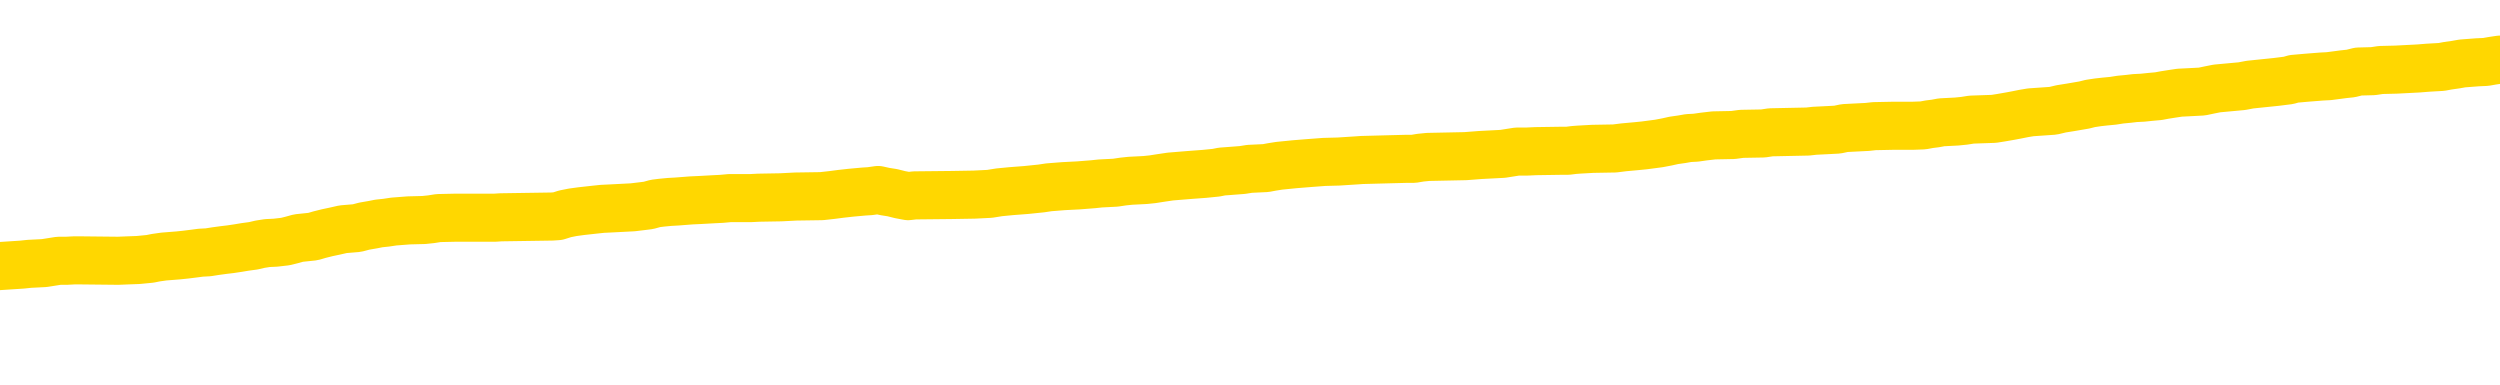 <svg xmlns="http://www.w3.org/2000/svg" version="1.1" viewBox="0 0 6500 1000">
	<path fill="none" stroke="gold" stroke-width="125" stroke-linecap="round" stroke-linejoin="round" d="M0 309116  L-1310076 309116 L-1309892 309115 L-1309401 309112 L-1309108 309110 L-1308796 309108 L-1308562 309106 L-1308509 309103 L-1308449 309101 L-1308296 309099 L-1308256 309096 L-1308123 309095 L-1307831 309093 L-1307290 309093 L-1306680 309092 L-1306632 309092 L-1305992 309091 L-1305958 309091 L-1305433 309091 L-1305300 309089 L-1304910 309086 L-1304582 309084 L-1304465 309081 L-1304253 309078 L-1303536 309078 L-1302967 309077 L-1302859 309077 L-1302685 309075 L-1302463 309072 L-1302062 309071 L-1302036 309068 L-1301108 309065 L-1301021 309063 L-1300938 309060 L-1300868 309057 L-1300571 309056 L-1300419 309053 L-1298529 309054 L-1298428 309054 L-1298166 309054 L-1297872 309056 L-1297731 309053 L-1297482 309053 L-1297446 309051 L-1297288 309050 L-1296825 309047 L-1296571 309046 L-1296359 309043 L-1296108 309041 L-1295759 309040 L-1294832 309037 L-1294738 309034 L-1294327 309033 L-1293156 309030 L-1291967 309029 L-1291875 309026 L-1291848 309023 L-1291582 309020 L-1291283 309018 L-1291154 309015 L-1291116 309012 L-1290302 309012 L-1289918 309013 L-1288857 309015 L-1288796 309015 L-1288531 309043 L-1288060 309070 L-1287867 309096 L-1287604 309123 L-1287267 309122 L-1287131 309120 L-1286676 309119 L-1285932 309117 L-1285915 309116 L-1285750 309113 L-1285682 309113 L-1285165 309112 L-1284137 309112 L-1283941 309110 L-1283452 309109 L-1283090 309108 L-1282681 309108 L-1282296 309109 L-1280592 309109 L-1280494 309109 L-1280422 309109 L-1280361 309109 L-1280177 309108 L-1279840 309108 L-1279200 309106 L-1279123 309105 L-1279061 309105 L-1278875 309103 L-1278795 309103 L-1278618 309102 L-1278599 309101 L-1278369 309101 L-1277981 309099 L-1277092 309099 L-1277053 309098 L-1276965 309096 L-1276938 309093 L-1275929 309092 L-1275780 309089 L-1275755 309088 L-1275623 309086 L-1275583 309085 L-1274324 309084 L-1274267 309084 L-1273727 309082 L-1273674 309082 L-1273628 309082 L-1273233 309081 L-1273093 309079 L-1272893 309078 L-1272747 309078 L-1272582 309078 L-1272305 309079 L-1271946 309079 L-1271394 309078 L-1270749 309077 L-1270490 309074 L-1270337 309072 L-1269936 309071 L-1269895 309070 L-1269775 309068 L-1269713 309070 L-1269699 309070 L-1269605 309070 L-1269312 309068 L-1269161 309063 L-1268830 309060 L-1268753 309057 L-1268677 309056 L-1268450 309051 L-1268384 309048 L-1268156 309046 L-1268104 309043 L-1267939 309041 L-1266933 309040 L-1266750 309039 L-1266199 309037 L-1265806 309034 L-1265408 309033 L-1264558 309030 L-1264480 309029 L-1263901 309027 L-1263460 309027 L-1263219 309026 L-1263061 309026 L-1262661 309023 L-1262640 309023 L-1262195 309022 L-1261790 309020 L-1261654 309018 L-1261479 309015 L-1261342 309012 L-1261092 309009 L-1260092 309008 L-1260010 309006 L-1259874 309005 L-1259836 309003 L-1258946 309002 L-1258730 309001 L-1258287 308999 L-1258170 308998 L-1258113 308996 L-1257437 308996 L-1257336 308995 L-1257307 308995 L-1255966 308994 L-1255560 308992 L-1255520 308991 L-1254592 308989 L-1254494 308988 L-1254361 308987 L-1253957 308985 L-1253931 308984 L-1253838 308982 L-1253621 308981 L-1253210 308978 L-1252056 308975 L-1251765 308973 L-1251736 308970 L-1251128 308968 L-1250878 308966 L-1250858 308964 L-1249929 308963 L-1249878 308960 L-1249755 308958 L-1249738 308956 L-1249582 308954 L-1249407 308951 L-1249270 308950 L-1249213 308949 L-1249106 308947 L-1249020 308946 L-1248787 308944 L-1248712 308943 L-1248404 308942 L-1248286 308940 L-1248116 308939 L-1248025 308937 L-1247922 308937 L-1247899 308936 L-1247822 308936 L-1247724 308933 L-1247357 308932 L-1247252 308930 L-1246749 308929 L-1246297 308928 L-1246259 308926 L-1246235 308925 L-1246194 308923 L-1246065 308922 L-1245965 308921 L-1245523 308919 L-1245241 308918 L-1244648 308916 L-1244518 308915 L-1244244 308912 L-1244091 308911 L-1243938 308909 L-1243853 308906 L-1243775 308905 L-1243589 308904 L-1243538 308904 L-1243511 308902 L-1243431 308901 L-1243408 308899 L-1243125 308897 L-1242521 308894 L-1241525 308892 L-1241228 308891 L-1240494 308890 L-1240249 308888 L-1240159 308887 L-1239582 308885 L-1238884 308884 L-1238131 308883 L-1237813 308881 L-1237430 308878 L-1237353 308877 L-1236718 308876 L-1236533 308874 L-1236445 308874 L-1236316 308874 L-1236003 308873 L-1235953 308871 L-1235811 308870 L-1235790 308868 L-1234822 308867 L-1234277 308866 L-1233798 308866 L-1233737 308866 L-1233414 308866 L-1233392 308864 L-1233330 308864 L-1233120 308863 L-1233043 308861 L-1232988 308860 L-1232966 308859 L-1232926 308857 L-1232911 308856 L-1232154 308854 L-1232137 308853 L-1231338 308852 L-1231185 308850 L-1230280 308849 L-1229774 308847 L-1229544 308845 L-1229503 308845 L-1229388 308843 L-1229211 308842 L-1228457 308843 L-1228322 308842 L-1228158 308840 L-1227840 308839 L-1227664 308836 L-1226642 308833 L-1226619 308831 L-1226367 308829 L-1226154 308826 L-1225520 308825 L-1225283 308822 L-1225250 308819 L-1225072 308816 L-1224992 308814 L-1224902 308812 L-1224837 308809 L-1224397 308807 L-1224374 308805 L-1223833 308804 L-1223577 308802 L-1223082 308801 L-1222205 308800 L-1222168 308798 L-1222115 308797 L-1222074 308795 L-1221957 308794 L-1221681 308793 L-1221473 308790 L-1221276 308787 L-1221253 308784 L-1221203 308781 L-1221164 308780 L-1221086 308778 L-1220488 308776 L-1220428 308774 L-1220325 308773 L-1220170 308771 L-1219538 308770 L-1218858 308769 L-1218555 308766 L-1218208 308764 L-1218011 308763 L-1217963 308760 L-1217642 308759 L-1217014 308757 L-1216868 308756 L-1216831 308755 L-1216774 308753 L-1216697 308750 L-1216456 308750 L-1216367 308749 L-1216273 308748 L-1215980 308746 L-1215845 308745 L-1215785 308743 L-1215748 308741 L-1215476 308741 L-1214470 308739 L-1214294 308738 L-1214244 308738 L-1213951 308736 L-1213759 308733 L-1213425 308732 L-1212919 308731 L-1212357 308728 L-1212342 308725 L-1212325 308724 L-1212225 308721 L-1212110 308718 L-1212071 308715 L-1212033 308714 L-1211968 308714 L-1211940 308712 L-1211801 308714 L-1211508 308714 L-1211458 308714 L-1211353 308714 L-1211088 308712 L-1210623 308711 L-1210479 308711 L-1210424 308708 L-1210367 308707 L-1210176 308705 L-1209811 308704 L-1209596 308704 L-1209402 308704 L-1209344 308704 L-1209285 308701 L-1209131 308700 L-1208861 308698 L-1208432 308705 L-1208416 308705 L-1208339 308704 L-1208275 308703 L-1208145 308693 L-1208122 308691 L-1207838 308690 L-1207790 308688 L-1207736 308687 L-1207273 308686 L-1207234 308686 L-1207194 308684 L-1207003 308683 L-1206523 308681 L-1206036 308680 L-1206019 308679 L-1205981 308677 L-1205725 308676 L-1205648 308673 L-1205418 308672 L-1205402 308669 L-1205107 308666 L-1204665 308665 L-1204218 308663 L-1203714 308662 L-1203560 308660 L-1203273 308659 L-1203233 308656 L-1202902 308655 L-1202680 308653 L-1202163 308651 L-1202087 308649 L-1201839 308646 L-1201645 308643 L-1201585 308642 L-1200809 308641 L-1200735 308641 L-1200504 308639 L-1200487 308639 L-1200426 308638 L-1200230 308636 L-1199766 308636 L-1199742 308635 L-1199613 308635 L-1198312 308635 L-1198295 308635 L-1198218 308634 L-1198125 308634 L-1197907 308634 L-1197755 308632 L-1197577 308634 L-1197523 308635 L-1197236 308636 L-1197196 308636 L-1196827 308636 L-1196386 308636 L-1196203 308636 L-1195882 308635 L-1195587 308635 L-1195141 308632 L-1195069 308631 L-1194607 308628 L-1194169 308627 L-1193987 308625 L-1192533 308622 L-1192401 308621 L-1191944 308618 L-1191718 308617 L-1191331 308614 L-1190815 308611 L-1189861 308608 L-1189067 308606 L-1188392 308604 L-1187967 308601 L-1187655 308600 L-1187426 308596 L-1186742 308591 L-1186729 308587 L-1186519 308582 L-1186497 308580 L-1186323 308577 L-1185373 308576 L-1185105 308573 L-1184289 308572 L-1183979 308569 L-1183941 308568 L-1183884 308565 L-1183267 308563 L-1182629 308561 L-1181003 308559 L-1180329 308558 L-1179687 308558 L-1179610 308558 L-1179554 308558 L-1179518 308558 L-1179489 308556 L-1179378 308553 L-1179360 308552 L-1179337 308551 L-1179184 308549 L-1179130 308546 L-1179052 308545 L-1178933 308544 L-1178835 308542 L-1178718 308541 L-1178448 308538 L-1178179 308537 L-1178161 308534 L-1177961 308532 L-1177814 308530 L-1177588 308528 L-1177453 308527 L-1177145 308525 L-1177085 308524 L-1176732 308521 L-1176383 308520 L-1176282 308518 L-1176218 308516 L-1176158 308514 L-1175773 308511 L-1175393 308510 L-1175288 308508 L-1175028 308507 L-1174757 308504 L-1174598 308503 L-1174565 308501 L-1174503 308500 L-1174362 308499 L-1174178 308497 L-1174134 308496 L-1173845 308496 L-1173829 308494 L-1173596 308494 L-1173535 308493 L-1173497 308493 L-1172917 308492 L-1172783 308490 L-1172760 308485 L-1172742 308475 L-1172724 308463 L-1172708 308452 L-1172684 308441 L-1172668 308433 L-1172647 308423 L-1172630 308413 L-1172607 308407 L-1172590 308402 L-1172568 308397 L-1172552 308395 L-1172503 308390 L-1172430 308386 L-1172396 308379 L-1172372 308373 L-1172336 308368 L-1172295 308362 L-1172258 308359 L-1172242 308354 L-1172218 308350 L-1172181 308347 L-1172164 308343 L-1172141 308340 L-1172123 308337 L-1172105 308334 L-1172089 308331 L-1172059 308327 L-1172033 308323 L-1171988 308321 L-1171971 308319 L-1171930 308317 L-1171881 308314 L-1171811 308312 L-1171795 308309 L-1171779 308306 L-1171717 308305 L-1171678 308303 L-1171639 308302 L-1171473 308300 L-1171408 308299 L-1171392 308298 L-1171348 308295 L-1171289 308293 L-1171077 308292 L-1171043 308291 L-1171001 308289 L-1170923 308288 L-1170385 308286 L-1170307 308285 L-1170203 308282 L-1170114 308281 L-1169938 308279 L-1169587 308278 L-1169432 308276 L-1168994 308275 L-1168837 308274 L-1168707 308272 L-1168003 308269 L-1167802 308268 L-1166842 308265 L-1166359 308264 L-1166260 308264 L-1166168 308262 L-1165923 308261 L-1165850 308260 L-1165407 308257 L-1165311 308255 L-1165296 308254 L-1165280 308253 L-1165255 308251 L-1164789 308250 L-1164572 308248 L-1164432 308247 L-1164138 308246 L-1164050 308244 L-1164009 308243 L-1163979 308241 L-1163806 308240 L-1163747 308238 L-1163671 308237 L-1163591 308236 L-1163521 308236 L-1163212 308234 L-1163126 308233 L-1162913 308231 L-1162877 308230 L-1162194 308229 L-1162095 308227 L-1161890 308226 L-1161844 308224 L-1161565 308223 L-1161503 308222 L-1161486 308219 L-1161408 308217 L-1161100 308215 L-1161076 308213 L-1161022 308210 L-1160999 308209 L-1160876 308208 L-1160741 308205 L-1160497 308203 L-1160371 308203 L-1159724 308202 L-1159708 308202 L-1159683 308202 L-1159503 308199 L-1159427 308198 L-1159335 308196 L-1158907 308195 L-1158491 308193 L-1158098 308191 L-1158020 308189 L-1158001 308188 L-1157637 308186 L-1157401 308185 L-1157173 308184 L-1156860 308182 L-1156782 308181 L-1156701 308178 L-1156523 308175 L-1156507 308174 L-1156242 308171 L-1156162 308170 L-1155932 308168 L-1155706 308167 L-1155390 308167 L-1155215 308165 L-1154854 308165 L-1154462 308164 L-1154393 308161 L-1154329 308160 L-1154189 308157 L-1154137 308156 L-1154035 308153 L-1153533 308151 L-1153336 308150 L-1153089 308148 L-1152904 308147 L-1152604 308146 L-1152528 308144 L-1152362 308141 L-1151478 308140 L-1151449 308137 L-1151326 308134 L-1150747 308133 L-1150670 308132 L-1149956 308132 L-1149644 308132 L-1149431 308132 L-1149414 308132 L-1149028 308132 L-1148503 308129 L-1148057 308127 L-1147727 308126 L-1147574 308125 L-1147248 308125 L-1147070 308123 L-1146988 308123 L-1146782 308120 L-1146607 308119 L-1145678 308118 L-1144788 308116 L-1144749 308115 L-1144521 308115 L-1144142 308113 L-1143355 308112 L-1143120 308111 L-1143044 308109 L-1142687 308108 L-1142115 308105 L-1141848 308103 L-1141462 308102 L-1141358 308102 L-1141188 308102 L-1140570 308102 L-1140358 308102 L-1140051 308102 L-1139998 308101 L-1139870 308099 L-1139817 308098 L-1139698 308096 L-1139361 308094 L-1138402 308092 L-1138271 308089 L-1138069 308088 L-1137438 308087 L-1137126 308085 L-1136713 308084 L-1136685 308082 L-1136540 308081 L-1136120 308080 L-1134787 308080 L-1134740 308078 L-1134612 308075 L-1134595 308074 L-1134017 308071 L-1133811 308070 L-1133782 308068 L-1133741 308067 L-1133683 308066 L-1133646 308064 L-1133568 308063 L-1133425 308061 L-1132970 308060 L-1132852 308058 L-1132567 308057 L-1132194 308056 L-1132098 308054 L-1131771 308053 L-1131417 308051 L-1131247 308050 L-1131199 308049 L-1131090 308047 L-1131001 308046 L-1130973 308044 L-1130897 308042 L-1130594 308040 L-1130560 308037 L-1130488 308036 L-1130120 308035 L-1129785 308033 L-1129704 308033 L-1129484 308032 L-1129313 308030 L-1129285 308029 L-1128788 308028 L-1128239 308025 L-1127358 308023 L-1127260 308021 L-1127183 308019 L-1126908 308018 L-1126661 308015 L-1126587 308013 L-1126525 308011 L-1126407 308009 L-1126364 308008 L-1126254 308006 L-1126177 308004 L-1125477 308002 L-1125231 308001 L-1125192 307999 L-1125035 307998 L-1124436 307998 L-1124209 307998 L-1124117 307998 L-1123642 307998 L-1123044 307995 L-1122525 307994 L-1122504 307992 L-1122358 307991 L-1122038 307991 L-1121496 307991 L-1121264 307991 L-1121094 307991 L-1120608 307990 L-1120380 307988 L-1120295 307987 L-1119949 307985 L-1119623 307985 L-1119100 307984 L-1118772 307983 L-1118172 307981 L-1117974 307978 L-1117922 307977 L-1117882 307976 L-1117601 307974 L-1116916 307971 L-1116606 307970 L-1116581 307967 L-1116390 307966 L-1116167 307964 L-1116081 307963 L-1115417 307960 L-1115393 307959 L-1115171 307956 L-1114841 307954 L-1114489 307952 L-1114285 307950 L-1114052 307947 L-1113794 307946 L-1113605 307943 L-1113557 307942 L-1113330 307940 L-1113296 307939 L-1113139 307938 L-1112925 307936 L-1112752 307935 L-1112660 307933 L-1112383 307932 L-1112139 307931 L-1111824 307929 L-1111398 307929 L-1111361 307929 L-1110877 307929 L-1110644 307929 L-1110432 307928 L-1110206 307926 L-1109656 307926 L-1109409 307925 L-1108575 307925 L-1108519 307923 L-1108497 307922 L-1108339 307921 L-1107878 307919 L-1107837 307918 L-1107497 307915 L-1107364 307914 L-1107141 307912 L-1106569 307911 L-1106097 307909 L-1105902 307908 L-1105710 307907 L-1105520 307905 L-1105418 307904 L-1105050 307902 L-1105004 307901 L-1104922 307900 L-1103629 307898 L-1103581 307897 L-1103312 307897 L-1103167 307897 L-1102616 307897 L-1102499 307895 L-1102418 307894 L-1102058 307893 L-1101835 307891 L-1101554 307890 L-1101224 307887 L-1100716 307886 L-1100604 307884 L-1100525 307883 L-1100361 307881 L-1100066 307881 L-1099598 307881 L-1099401 307883 L-1099351 307883 L-1098701 307881 L-1098579 307880 L-1098125 307880 L-1098089 307878 L-1097621 307877 L-1097510 307876 L-1097494 307874 L-1097278 307874 L-1097097 307873 L-1096565 307873 L-1095536 307873 L-1095336 307871 L-1094878 307870 L-1093930 307867 L-1093831 307866 L-1093477 307863 L-1093416 307862 L-1093402 307860 L-1093366 307859 L-1092997 307857 L-1092877 307856 L-1092635 307855 L-1092471 307853 L-1092284 307852 L-1092163 307850 L-1091093 307848 L-1090234 307846 L-1090022 307843 L-1089925 307842 L-1089751 307839 L-1089417 307838 L-1089346 307836 L-1089288 307835 L-1089113 307835 L-1088724 307833 L-1088488 307832 L-1088377 307831 L-1088260 307829 L-1087279 307828 L-1087254 307826 L-1086660 307824 L-1086627 307824 L-1086478 307822 L-1086194 307821 L-1085282 307821 L-1084336 307821 L-1084183 307819 L-1084081 307819 L-1083949 307818 L-1083806 307817 L-1083780 307815 L-1083665 307814 L-1083447 307812 L-1082766 307811 L-1082636 307810 L-1082333 307808 L-1082093 307805 L-1081760 307804 L-1081122 307803 L-1080779 307800 L-1080717 307798 L-1080562 307798 L-1079640 307798 L-1079170 307798 L-1079126 307798 L-1079113 307797 L-1079072 307796 L-1079050 307794 L-1079023 307793 L-1078879 307791 L-1078457 307790 L-1078121 307790 L-1077930 307788 L-1077502 307788 L-1077314 307787 L-1076925 307784 L-1076391 307783 L-1076018 307781 L-1075997 307781 L-1075747 307780 L-1075628 307779 L-1075552 307777 L-1075417 307776 L-1075377 307774 L-1075297 307773 L-1074903 307772 L-1074407 307770 L-1074295 307767 L-1074122 307766 L-1073814 307765 L-1073366 307763 L-1073043 307762 L-1072901 307759 L-1072474 307756 L-1072321 307753 L-1072265 307751 L-1071452 307749 L-1071432 307748 L-1071060 307746 L-1071003 307746 L-1069874 307745 L-1069806 307745 L-1069248 307743 L-1069053 307742 L-1068917 307741 L-1068683 307739 L-1068336 307738 L-1068302 307735 L-1068267 307734 L-1068198 307731 L-1067849 307729 L-1067677 307728 L-1067192 307727 L-1067176 307725 L-1066851 307724 L-1066693 307722 L-1065553 307720 L-1065528 307718 L-1065336 307715 L-1065143 307714 L-1064892 307713 L-1064875 307711 L-1063855 307710 L-1063557 307708 L-1063482 307707 L-1063346 307704 L-1063170 307703 L-1062593 307700 L-1062378 307698 L-1062314 307697 L-1062183 307696 L-1062146 307693 L-1061623 307691 L-1061485 308246 L-1061471 308246 L-1061448 308246 L-1061428 308246 L-1061200 307690 L-1060425 307690 L-1060383 307690 L-1060015 307690 L-1059937 307689 L-1059885 307687 L-1059212 307686 L-1058469 307684 L-1058045 307684 L-1057597 307683 L-1056535 307682 L-1056224 307679 L-1055813 307679 L-1055741 307677 L-1055217 307677 L-1055123 307677 L-1055105 307677 L-1054660 307676 L-1054475 307673 L-1053694 307670 L-1053022 307669 L-1052610 307665 L-1052378 307662 L-1052237 307661 L-1052156 307658 L-1052136 307656 L-1052060 307656 L-1051931 307655 L-1051614 307656 L-1051390 307656 L-1051065 307655 L-1051003 307655 L-1050633 307655 L-1050600 307655 L-1050391 307655 L-1049724 307655 L-1049646 307655 L-1049488 307652 L-1049378 307652 L-1049051 307651 L-1048896 307649 L-1048555 307649 L-1048498 307646 L-1048160 307644 L-1047956 307642 L-1047904 307639 L-1046527 307638 L-1046397 307637 L-1045964 307635 L-1045643 307634 L-1044816 307631 L-1044692 307630 L-1043962 307627 L-1043806 307624 L-1043765 307623 L-1043711 307621 L-1043688 307620 L-1043574 307618 L-1043278 307617 L-1042988 307616 L-1042933 307614 L-1042813 307613 L-1042783 307611 L-1042683 307610 L-1042239 307610 L-1042087 307608 L-1041252 307608 L-1040710 307607 L-1040375 307607 L-1040360 307606 L-1040284 307604 L-1040168 307603 L-1039973 307601 L-1039709 307600 L-1038874 307599 L-1038778 307597 L-1038257 307596 L-1038215 307594 L-1038116 307593 L-1037287 307593 L-1037152 307592 L-1036814 307592 L-1036259 307590 L-1035880 307589 L-1035717 307587 L-1035407 307586 L-1034594 307585 L-1034288 307583 L-1034020 307583 L-1033698 307583 L-1033377 307585 L-1033102 307585 L-1032273 307582 L-1032178 307580 L-1032086 307576 L-1031981 307572 L-1031594 307568 L-1031114 307565 L-1031098 307563 L-1030979 307562 L-1030611 307559 L-1030516 307558 L-1029683 307555 L-1029605 307554 L-1029306 307552 L-1029215 307551 L-1028808 307548 L-1028698 307545 L-1027998 307544 L-1027525 307542 L-1027465 307541 L-1027246 307538 L-1026973 307537 L-1026860 307535 L-1025832 307534 L-1025446 307533 L-1025426 307531 L-1025093 307530 L-1024848 307528 L-1024415 307527 L-1024305 307526 L-1024187 307524 L-1023736 307521 L-1023145 307520 L-1022809 307518 L-1020916 307517 L-1020802 307514 L-1020590 307513 L-1019272 307511 L-1019166 307195 L-1019100 306883 L-1019063 306595 L-1019002 306595 L-1018502 306908 L-1017827 307218 L-1017805 307503 L-1017535 307500 L-1016567 307500 L-1015877 307499 L-1015715 307497 L-1015175 307496 L-1015085 307495 L-1014065 307493 L-1013118 307490 L-1012752 307492 L-1012649 307493 L-1012061 307493 L-1012002 307493 L-1011901 307492 L-1011461 307489 L-1011353 307488 L-1010912 307486 L-1009912 307482 L-1009656 307478 L-1009553 307473 L-1009422 307471 L-1009056 307468 L-1008475 307465 L-1008444 307464 L-1008129 307462 L-1006146 307461 L-1006030 307459 L-1005962 307459 L-1005604 307458 L-1003985 307457 L-1003807 307457 L-1003663 307457 L-1002841 307458 L-1002788 307459 L-1002733 307459 L-1002299 307459 L-1001319 307461 L-1001245 307461 L-1000160 307459 L-999947 307459 L-999231 307457 L-998843 307455 L-998624 307452 L-998304 307450 L-997810 307447 L-997683 307445 L-997454 307443 L-997222 307440 L-997162 307438 L-996873 307437 L-996601 307434 L-995571 307433 L-993906 307431 L-993487 307430 L-993349 307428 L-993193 307428 L-992888 307427 L-992660 307424 L-992502 307423 L-992342 307420 L-992173 307417 L-992126 307416 L-992072 307414 L-992051 307414 L-991664 307413 L-991415 307413 L-991144 307413 L-990983 307413 L-990894 307413 L-989235 307413 L-989070 307414 L-988690 307413 L-988230 307413 L-987620 307410 L-986527 307409 L-986096 307407 L-986065 307406 L-986002 307405 L-985985 307403 L-984281 307402 L-984239 307400 L-983773 307399 L-983586 307398 L-983554 307395 L-982958 307393 L-982909 307392 L-982586 307391 L-982535 307389 L-982325 307388 L-982307 307386 L-982041 307383 L-981988 307382 L-981519 307381 L-981008 307378 L-980930 307378 L-980636 307376 L-980619 307375 L-980581 307374 L-980510 307372 L-980352 307371 L-979406 307371 L-979350 307371 L-978829 307371 L-978636 307369 L-978536 307369 L-978310 307368 L-977800 307368 L-977412 307406 L-977342 307406 L-976994 307405 L-976637 307403 L-975508 307362 L-975457 307360 L-975230 307358 L-975197 307357 L-975072 307354 L-974973 307354 L-974708 307354 L-973968 307355 L-973390 307355 L-973096 307355 L-972390 307355 L-972211 307354 L-972188 307354 L-971552 307353 L-971241 307351 L-970844 307351 L-970815 307350 L-970794 307348 L-970640 307347 L-969955 307347 L-969938 307347 L-969599 307347 L-969326 307346 L-969289 307344 L-969233 307341 L-969211 307340 L-969139 307338 L-968807 307337 L-968701 307336 L-968672 307333 L-968474 307331 L-968321 307330 L-967453 307329 L-966890 307326 L-966874 307326 L-966773 307324 L-966671 307326 L-966525 307326 L-966446 307326 L-966408 307324 L-966353 307323 L-966280 307322 L-966135 307320 L-965653 307320 L-965248 307319 L-964382 307320 L-964362 307320 L-964104 307320 L-964028 307320 L-963999 307319 L-963988 307316 L-963971 307315 L-963678 307313 L-963639 307312 L-963567 307310 L-963493 307309 L-963288 307308 L-963128 307303 L-962827 307299 L-962750 307293 L-962732 307289 L-962516 307286 L-962285 307286 L-962175 307288 L-961805 307289 L-961647 307289 L-961415 307289 L-961247 307289 L-961102 307288 L-960970 307286 L-959694 307284 L-959291 307281 L-959230 307279 L-959113 307277 L-958688 307275 L-958672 307272 L-958611 307271 L-958337 307268 L-958225 307267 L-957942 307264 L-957665 307263 L-957240 307260 L-957218 307258 L-957140 307257 L-957014 307256 L-956427 307254 L-956036 307253 L-955701 307251 L-955111 307250 L-955009 307250 L-954839 307248 L-954703 307248 L-953875 307247 L-952690 307246 L-952654 307244 L-952598 307244 L-952378 307243 L-952172 307243 L-952018 307243 L-951761 307241 L-951685 307240 L-951142 307239 L-951105 307237 L-950857 307236 L-950469 307234 L-949644 307233 L-949285 307232 L-948975 307232 L-948717 307230 L-948493 307229 L-948087 307227 L-947971 307226 L-947787 307225 L-947734 307225 L-947546 307223 L-947375 307222 L-947346 307220 L-947066 307219 L-946755 307218 L-946617 307216 L-946307 307215 L-946113 307215 L-946098 307213 L-945379 307213 L-945245 307211 L-944947 307209 L-944857 307208 L-944256 307208 L-944218 307206 L-944140 307205 L-943519 307203 L-943368 307201 L-943327 307199 L-943016 307198 L-942825 307196 L-942632 307194 L-942576 307191 L-942267 307189 L-942215 307188 L-942161 307189 L-942135 307189 L-942010 307189 L-941199 307188 L-941123 307187 L-940582 307185 L-940313 307184 L-939654 307182 L-938746 307181 L-938505 307180 L-937973 307178 L-937756 307177 L-936648 307178 L-936598 307178 L-935822 307178 L-935275 307177 L-935163 307175 L-935011 307173 L-934955 307171 L-934790 307170 L-934413 307168 L-933965 307167 L-933911 307166 L-933756 307164 L-933076 307163 L-932856 307161 L-932338 307160 L-931489 307157 L-931473 307156 L-929682 307154 L-929128 307153 L-929011 307151 L-928005 307150 L-927968 307149 L-927736 307149 L-927643 307149 L-927603 307149 L-927271 307147 L-926919 307146 L-926654 307143 L-926367 307142 L-926056 307139 L-925802 307136 L-925709 307135 L-925219 307133 L-925011 307132 L-924446 307130 L-924331 307132 L-923980 307130 L-923929 307130 L-923888 307130 L-923285 307128 L-922551 307125 L-921970 307122 L-921735 307119 L-921194 307115 L-921042 307112 L-920540 307111 L-920331 307108 L-920307 307108 L-920248 307106 L-919286 307106 L-919108 307105 L-918666 307104 L-918642 307101 L-918487 307099 L-918405 307099 L-918255 307101 L-917608 307101 L-917559 307099 L-916439 307098 L-915454 307097 L-915393 307095 L-914672 307094 L-913808 307092 L-913429 307091 L-913210 307091 L-912450 307090 L-912398 307088 L-912089 307085 L-911238 307085 L-911045 307084 L-910868 307083 L-910643 307083 L-910517 307081 L-910325 307081 L-910092 307080 L-909923 307081 L-909636 307080 L-909357 307080 L-909274 307078 L-909103 307077 L-909087 307074 L-908933 307073 L-908893 307071 L-908118 307070 L-908042 307070 L-907809 307067 L-907382 307066 L-907037 307064 L-906454 307063 L-906185 307063 L-905926 307063 L-905797 307060 L-905780 307059 L-905667 307057 L-905643 307056 L-905409 307054 L-905373 307053 L-904057 307053 L-904001 307052 L-903322 307049 L-902749 307049 L-902624 307049 L-902471 307049 L-902394 307049 L-902082 307046 L-901809 307045 L-901720 307042 L-901618 307042 L-900690 307040 L-900614 307040 L-900250 307040 L-900225 307039 L-900189 307038 L-899413 307035 L-899322 307033 L-899182 307032 L-898780 307031 L-898518 307031 L-898275 307032 L-898061 307031 L-897980 307031 L-897904 307031 L-897827 307031 L-897640 307032 L-897574 307032 L-897324 307032 L-897269 307031 L-897132 307029 L-897052 307026 L-896939 307025 L-896716 307023 L-896551 307022 L-896510 307021 L-896341 307019 L-895970 307018 L-895955 307016 L-895839 307015 L-895118 307014 L-895082 307012 L-894949 307012 L-894601 307011 L-894190 307011 L-894154 307011 L-894076 307009 L-894037 307008 L-893673 307007 L-893469 307005 L-893454 307004 L-893108 307002 L-892760 307002 L-892434 307002 L-892332 307001 L-892179 307001 L-891985 307000 L-891753 307000 L-891661 307000 L-891505 307000 L-891428 307000 L-891387 306998 L-891274 306997 L-891250 306995 L-891000 306995 L-890861 306993 L-890283 306988 L-889455 306986 L-888967 306983 L-888846 306981 L-888807 306980 L-888795 306978 L-888642 306976 L-888541 306973 L-888308 306971 L-887918 306969 L-887614 306967 L-887598 306966 L-887427 306964 L-887189 306962 L-886592 306962 L-885989 306960 L-885949 306960 L-885909 306960 L-885755 306959 L-885702 306957 L-885640 306956 L-885572 306955 L-885517 306952 L-885492 306950 L-885445 306949 L-885351 306946 L-885213 306945 L-885060 306943 L-884928 306942 L-884887 306942 L-884851 306941 L-884789 306939 L-884516 306936 L-884202 306935 L-884161 306932 L-884076 306931 L-883898 306929 L-883661 306928 L-883303 306926 L-883274 306925 L-882704 306924 L-882581 306922 L-882345 306921 L-882323 306921 L-882041 306919 L-881756 306919 L-881500 306919 L-880928 306918 L-880632 306917 L-880556 306915 L-879857 306914 L-879779 306912 L-879744 306911 L-879718 306910 L-879666 306907 L-879472 306905 L-879332 306903 L-879296 306901 L-879256 306900 L-878661 306898 L-878428 306897 L-878145 306907 L-878090 306915 L-878016 306925 L-877938 306933 L-877702 306931 L-877458 306929 L-877323 306928 L-877216 306926 L-877137 306925 L-876749 306922 L-876622 306921 L-876470 306919 L-876432 306918 L-876286 306917 L-876065 306915 L-875891 306914 L-875822 306912 L-875000 306910 L-874984 306910 L-874690 306908 L-873902 306907 L-873592 306907 L-873446 306905 L-873218 306904 L-873017 306901 L-872080 306900 L-872043 306898 L-872021 306897 L-871980 306894 L-871711 306893 L-871115 306891 L-871051 306890 L-871015 306888 L-870999 306887 L-870303 306887 L-870102 306887 L-870070 306887 L-869737 306887 L-869629 306886 L-869004 306883 L-868500 306881 L-868463 306879 L-868021 306879 L-867925 306877 L-867766 306877 L-867452 306877 L-867440 306877 L-867000 306879 L-866518 306880 L-866389 306880 L-866069 306880 L-866001 306879 L-865696 306879 L-865521 306877 L-865327 306876 L-865084 306873 L-864887 306870 L-864861 306867 L-864283 306866 L-864213 306865 L-863803 306863 L-863749 306862 L-863703 306860 L-863339 306859 L-863192 306858 L-862987 306856 L-862891 306856 L-862736 306855 L-862674 306853 L-862527 306851 L-862426 306849 L-861869 306849 L-861847 306852 L-861675 306853 L-861133 306855 L-861072 306855 L-861018 306852 L-860990 306849 L-860918 306848 L-860902 306845 L-860838 306843 L-860802 306841 L-860647 306839 L-860322 306838 L-859755 306836 L-859741 306835 L-859679 306832 L-859577 306829 L-859531 306829 L-859289 306828 L-858866 306828 L-858712 306828 L-856970 306825 L-856428 306824 L-855485 306822 L-855076 306821 L-854535 306818 L-854338 306817 L-854170 306815 L-853874 306814 L-853759 306813 L-853744 306813 L-853589 306811 L-853449 306810 L-853373 306807 L-853241 306807 L-852893 306807 L-852522 306808 L-851924 306808 L-851748 306808 L-851592 306807 L-851323 306806 L-851172 306806 L-850881 306810 L-850857 306813 L-850774 306815 L-850547 306818 L-849847 306817 L-849720 306815 L-849289 306814 L-849195 306813 L-847990 306813 L-847941 306811 L-847648 306811 L-847244 306810 L-846968 306807 L-846949 306806 L-846831 306804 L-846755 306803 L-846573 306801 L-846093 306800 L-845642 306797 L-845232 306796 L-845202 306794 L-844783 306793 L-844669 306793 L-844551 306793 L-844536 306793 L-844341 306791 L-844320 306789 L-844088 306787 L-843644 306786 L-843325 306783 L-842860 306783 L-842695 306782 L-842540 306780 L-842384 306780 L-841931 306780 L-841612 306780 L-841557 306782 L-841186 306782 L-841148 306783 L-840821 306783 L-840705 306782 L-840606 306780 L-840280 306777 L-839893 306776 L-839632 306775 L-839274 306772 L-839017 306770 L-836847 306769 L-836798 306768 L-836775 306766 L-836364 306766 L-836302 306766 L-836232 306768 L-836001 306768 L-835690 306766 L-835387 306763 L-835343 306762 L-835035 306761 L-834902 306759 L-834685 306758 L-833973 306756 L-833818 306756 L-833680 306755 L-833531 306755 L-833510 306755 L-833316 306753 L-833290 306752 L-833199 306751 L-833177 306749 L-833161 306748 L-833061 306746 L-832132 306745 L-831674 306745 L-830582 306742 L-830160 306742 L-829756 306741 L-829717 306739 L-829464 306738 L-828689 306735 L-828673 306734 L-828648 306732 L-828455 306731 L-827719 306730 L-827450 306728 L-827409 306727 L-827010 306724 L-826985 306723 L-826196 306721 L-825516 306720 L-824145 306718 L-823875 306717 L-823826 306716 L-823289 306713 L-823256 306711 L-823154 306708 L-822831 306707 L-822751 306706 L-822482 306706 L-821570 306704 L-821431 306704 L-821182 306701 L-820637 306701 L-820214 306700 L-820021 306699 L-820006 306699 L-819868 306696 L-819774 306694 L-819647 306693 L-819387 306692 L-819362 306689 L-819271 306687 L-818961 306686 L-818900 306685 L-818783 306685 L-818434 306685 L-817623 306685 L-817392 306682 L-816563 306682 L-816331 306679 L-816114 306678 L-815596 306678 L-814957 306676 L-814541 306675 L-814219 306673 L-813738 306672 L-813313 306672 L-813251 306671 L-812903 306671 L-812862 306669 L-812848 306668 L-812749 306665 L-812704 306665 L-812218 306663 L-811417 306663 L-811082 306663 L-810001 306662 L-809521 306661 L-809498 306659 L-809358 306658 L-808803 306656 L-808106 306655 L-807797 306654 L-807575 306652 L-807470 306651 L-807368 306648 L-806697 306647 L-806603 306645 L-806581 306645 L-806503 306644 L-806325 306644 L-806153 306644 L-805972 306642 L-805959 306641 L-805883 306640 L-805718 306638 L-805204 306637 L-805188 306635 L-805047 306635 L-804685 306634 L-804661 306634 L-804530 306633 L-804505 306631 L-804143 306630 L-803618 306627 L-803524 306626 L-803308 306623 L-803215 306621 L-803190 306620 L-802726 306618 L-802649 306618 L-802247 306617 L-801796 306617 L-800545 306616 L-800506 306614 L-800074 306613 L-800042 306611 L-799323 306610 L-799146 306609 L-799011 306607 L-798704 306606 L-798649 306604 L-798624 306602 L-798608 306599 L-798433 306597 L-798244 306596 L-797736 306596 L-797362 306585 L-797024 306572 L-796985 306561 L-796266 306551 L-796173 306550 L-796134 306548 L-795593 306548 L-795569 306547 L-795167 306545 L-794741 306544 L-794470 306544 L-794291 306543 L-794045 306540 L-794021 306538 L-793965 306536 L-793348 306534 L-792845 306533 L-792458 306533 L-791839 306534 L-791623 306534 L-791468 306536 L-790176 306533 L-790076 306531 L-789634 306528 L-789303 306527 L-789002 306524 L-788760 306523 L-788025 306520 L-787446 306519 L-786616 306517 L-786516 306516 L-785958 306514 L-785820 306513 L-784179 306512 L-784118 306512 L-784024 306512 L-783057 306512 L-782880 306510 L-782592 306510 L-782375 306510 L-782296 306509 L-782025 306509 L-781910 306507 L-781757 306506 L-781446 306505 L-781368 306503 L-781277 306503 L-781200 306502 L-781084 306502 L-780904 306500 L-780812 306499 L-780774 306498 L-780271 306498 L-780053 306496 L-779923 306496 L-779768 306495 L-779713 306493 L-779589 306493 L-779204 306492 L-778695 306491 L-778623 306489 L-778143 306488 L-778066 306486 L-777965 306486 L-777732 306485 L-777267 306485 L-777037 306485 L-777021 306485 L-776789 306485 L-776634 306485 L-776573 306485 L-776380 306483 L-776109 306481 L-775357 306479 L-774404 306479 L-774368 306478 L-774143 306478 L-773703 306478 L-773423 306475 L-773074 306474 L-772005 306472 L-771077 306472 L-770947 306472 L-770900 306472 L-770831 306471 L-770676 306471 L-770598 306468 L-770425 306465 L-769990 306462 L-769786 306461 L-769726 306458 L-769143 306457 L-768989 306454 L-768874 306453 L-768833 306451 L-768663 306450 L-768526 306448 L-768316 306446 L-768238 306444 L-768215 306443 L-768006 306440 L-767596 306438 L-767572 306437 L-767348 306436 L-767203 306434 L-767168 306433 L-767155 306431 L-767133 306430 L-766899 306429 L-766714 306427 L-766496 306426 L-766471 306424 L-765782 306423 L-765678 306422 L-765643 306420 L-765622 306419 L-765428 306417 L-765375 306416 L-765258 306413 L-765176 306413 L-765065 306412 L-764751 306410 L-764292 306409 L-764036 306408 L-763802 306405 L-763672 306403 L-763320 306402 L-763261 306401 L-763108 306399 L-762536 306396 L-762449 306395 L-762296 306392 L-762000 306389 L-761630 306386 L-761327 306384 L-761251 306382 L-760846 306381 L-760678 306381 L-760534 306381 L-759993 306381 L-759933 306381 L-759917 306378 L-759751 306377 L-759545 306375 L-759470 306375 L-759377 306374 L-758968 306372 L-758952 306371 L-758928 306371 L-758735 306370 L-758659 306382 L-758488 306395 L-758426 306406 L-758410 306419 L-757896 306417 L-757675 306416 L-757056 306413 L-756802 306412 L-756608 306410 L-756569 306409 L-756495 306409 L-756430 306409 L-755780 306409 L-755741 306410 L-755567 306410 L-755501 306410 L-754827 306410 L-754438 306408 L-754176 306406 L-753938 306405 L-753861 306402 L-753845 306399 L-753643 306398 L-753272 306395 L-753047 306393 L-752411 306392 L-752391 306392 L-752004 306391 L-751910 306391 L-751852 306389 L-751576 306388 L-751267 306388 L-751190 306386 L-750338 306388 L-749996 306395 L-749559 306403 L-749125 306410 L-748630 306417 L-748480 306416 L-748212 306417 L-746974 306419 L-746917 306422 L-745153 306423 L-744963 306422 L-743953 306420 L-743802 306419 L-743426 306422 L-743106 306424 L-742500 306427 L-742431 306430 L-742253 306429 L-741425 306427 L-741286 306426 L-740899 306424 L-740715 306423 L-740671 306422 L-740551 306420 L-740342 306419 L-739894 306416 L-739546 306415 L-739414 306413 L-739005 306412 L-738654 306412 L-738369 306410 L-738176 306409 L-738021 306409 L-737857 306408 L-737789 306406 L-737689 306406 L-737456 306405 L-737339 306405 L-737286 306403 L-736744 306403 L-736280 306402 L-735098 306402 L-734964 306402 L-734940 306402 L-734887 306402 L-734219 306402 L-733185 306399 L-732991 306398 L-732811 306396 L-732660 306396 L-732619 306395 L-732604 306395 L-732543 306393 L-732217 306392 L-731057 306391 L-730863 306389 L-730686 306388 L-729572 306386 L-728712 306385 L-728606 306385 L-728132 306384 L-727940 306384 L-725618 306382 L-725541 306381 L-725419 306378 L-725385 306377 L-725348 306374 L-725253 306370 L-725037 306367 L-724456 306364 L-724070 306363 L-723297 306361 L-723219 306360 L-722522 306360 L-721980 306360 L-721939 306358 L-721809 306358 L-721345 306357 L-721307 306356 L-721172 306354 L-720804 306353 L-720774 306351 L-720624 306351 L-720223 306350 L-718399 306351 L-717593 306350 L-716874 306350 L-716857 306350 L-716543 306347 L-715982 306346 L-715480 306344 L-714962 306343 L-714940 306341 L-713196 306340 L-713027 306339 L-712831 306337 L-711938 306336 L-711419 306333 L-711209 306332 L-710951 306330 L-710241 306329 L-709291 306327 L-708633 306326 L-708593 306323 L-708307 306322 L-708224 306320 L-708129 306320 L-707997 306319 L-707920 306319 L-707185 306319 L-706848 306318 L-706798 306319 L-706543 306319 L-706256 306318 L-705831 306318 L-705250 306316 L-704991 306316 L-704840 306315 L-704592 306315 L-704554 306315 L-703757 306313 L-703719 306312 L-703542 306312 L-703133 306309 L-702904 306309 L-702828 306309 L-702697 306309 L-702581 306308 L-702232 306306 L-702169 306305 L-702017 306303 L-701276 306302 L-701164 306301 L-700994 306299 L-700955 306298 L-700661 306298 L-700259 306298 L-700083 306298 L-699988 306298 L-699679 306296 L-698878 306295 L-698419 306292 L-697899 306291 L-697410 306289 L-696715 306288 L-695669 306287 L-695400 306287 L-695345 306285 L-695185 306285 L-694934 306285 L-694688 306284 L-694609 306282 L-694394 306280 L-694082 306278 L-693619 306275 L-693604 306274 L-693308 306274 L-693295 306273 L-692304 306271 L-691631 306270 L-691296 306267 L-690680 306267 L-690543 306266 L-689904 306264 L-689774 306263 L-688823 306260 L-688724 306257 L-688164 306256 L-687756 306256 L-687327 306256 L-687236 306254 L-686401 306254 L-686038 306254 L-685998 306256 L-685866 306257 L-685689 306257 L-685473 306257 L-685419 306256 L-685262 306253 L-685009 306251 L-683909 306250 L-683832 306249 L-683612 306247 L-683481 306244 L-683445 306243 L-683252 306242 L-683152 306240 L-682668 306239 L-682384 306237 L-682224 306236 L-682129 306233 L-681858 306232 L-681588 306230 L-681572 306225 L-681433 306221 L-681295 306216 L-680968 306211 L-680659 306208 L-680618 306206 L-680543 306204 L-680427 306202 L-679577 306199 L-679250 306198 L-678919 306197 L-678786 306197 L-678570 306197 L-678554 306197 L-677873 306197 L-677780 306194 L-677757 306192 L-677741 306190 L-677702 306188 L-677291 306185 L-677021 306184 L-676981 306183 L-676613 306183 L-676403 306181 L-675320 306181 L-675304 306180 L-675275 306178 L-675255 306178 L-674878 306176 L-674623 306174 L-674375 306171 L-674236 306168 L-674104 306167 L-673772 306166 L-673679 306164 L-673618 306163 L-673060 306161 L-672999 306160 L-672843 306159 L-672649 306157 L-672456 306156 L-672441 306154 L-672402 306153 L-672363 306152 L-672092 306150 L-671969 306149 L-671937 306147 L-671837 306147 L-671682 306147 L-671541 306147 L-671257 306146 L-670931 306146 L-670235 306145 L-670213 306145 L-669703 306145 L-668857 306145 L-668494 306143 L-668339 306142 L-667736 306142 L-667566 306142 L-667505 306142 L-667450 306140 L-666394 306139 L-666376 306139 L-665470 306139 L-665448 306139 L-665281 306138 L-665039 306138 L-664989 306136 L-664934 306133 L-664797 306132 L-664757 306131 L-663829 306129 L-663774 306129 L-663652 306129 L-663580 306129 L-663464 306129 L-663286 306131 L-662304 306129 L-662164 306129 L-662046 306126 L-661752 306123 L-661505 306122 L-661468 306121 L-661413 306122 L-661392 306122 L-661259 306122 L-661180 306122 L-661042 306121 L-660419 306121 L-660253 306119 L-659788 306119 L-659612 306116 L-659595 306115 L-659535 306114 L-659419 306112 L-658936 306111 L-658240 306109 L-657868 306108 L-657698 306107 L-656732 306105 L-656577 306104 L-656399 306104 L-656307 306102 L-656052 306102 L-655881 306102 L-655234 306101 L-655223 306101 L-654643 306100 L-654505 306100 L-654450 306097 L-653714 306095 L-653676 306094 L-653598 306094 L-652956 306093 L-652182 306093 L-652089 306091 L-652041 306091 L-652025 306090 L-651989 306090 L-651973 306087 L-651910 306086 L-651894 306084 L-651874 306084 L-651719 306083 L-651680 306081 L-651664 306080 L-651625 306078 L-651485 306077 L-651409 306076 L-651045 306074 L-650697 306073 L-649923 306071 L-649321 306070 L-649124 306069 L-648894 306069 L-648756 306067 L-648118 306067 L-647829 306066 L-647808 306066 L-647347 306064 L-647114 306064 L-647060 306063 L-647021 306062 L-646518 306060 L-645968 306059 L-645180 306057 L-644057 306057 L-643163 306056 L-643075 306056 L-642775 306055 L-642704 306053 L-642588 306052 L-641411 306050 L-641063 306049 L-641040 306048 L-640521 306046 L-640374 306045 L-640266 306043 L-640057 306042 L-639902 306041 L-639879 306039 L-639686 306038 L-639609 306036 L-639465 306035 L-638664 306033 L-638518 306032 L-638238 306031 L-638061 306029 L-637751 306028 L-636940 306026 L-636011 306026 L-634419 306025 L-634176 306024 L-633535 306022 L-633339 306021 L-633262 306019 L-632744 306018 L-632512 306018 L-632489 306017 L-632357 306017 L-632018 306015 L-632007 306014 L-631791 306012 L-631754 306011 L-631212 306010 L-630683 306007 L-630616 306005 L-630322 306004 L-629775 306001 L-629739 306000 L-629687 305998 L-629587 305996 L-629355 305996 L-628775 305996 L-628677 305997 L-628603 305997 L-628271 305996 L-627521 305994 L-627482 305993 L-626802 305993 L-626648 305993 L-626321 305991 L-626106 305990 L-625874 305990 L-625578 305988 L-625331 305987 L-624980 305986 L-624927 305984 L-624168 305983 L-623474 305980 L-623124 305977 L-622660 305976 L-622027 305974 L-621618 305973 L-621540 305974 L-621114 305974 L-620471 305973 L-620302 305973 L-619560 305972 L-619373 305970 L-619078 305969 L-618506 305967 L-618480 305966 L-617461 305966 L-616974 305965 L-616881 305965 L-616820 305963 L-616532 305962 L-616246 305960 L-616184 305959 L-616005 305959 L-615293 305958 L-615118 305956 L-614919 305955 L-614768 305953 L-614676 305952 L-614614 305951 L-614072 305951 L-613762 305949 L-613670 305946 L-613593 305943 L-613025 305942 L-612934 305942 L-612680 305939 L-612353 305936 L-612316 305932 L-612161 305928 L-611929 305927 L-611607 305925 L-610474 305924 L-610275 305922 L-609749 305921 L-609505 305921 L-609259 305920 L-609179 305918 L-609159 305915 L-609082 305914 L-609027 305911 L-608950 305910 L-608911 305908 L-608732 305906 L-608695 305904 L-608463 305903 L-607225 305901 L-606899 305900 L-606859 305897 L-606077 305896 L-605931 305894 L-604939 305893 L-604732 305893 L-604307 305893 L-604179 305893 L-603775 305894 L-603687 305893 L-603030 305891 L-602323 305890 L-601714 305889 L-601521 305887 L-601288 305884 L-600670 305883 L-600374 305880 L-599934 305879 L-599780 305877 L-599625 305876 L-598869 305873 L-598519 305872 L-598116 305872 L-598078 305870 L-597072 305870 L-596752 305870 L-596505 305869 L-595805 305866 L-595732 305865 L-595419 305863 L-594339 305862 L-594148 305861 L-593914 305861 L-593719 305859 L-593219 305858 L-592465 305858 L-592351 305858 L-592151 305858 L-592110 305856 L-592017 305855 L-591704 305853 L-591616 305852 L-591500 305851 L-591182 305851 L-591113 305849 L-591088 305848 L-590726 305846 L-590688 305845 L-590471 305844 L-589968 305845 L-589366 305846 L-589154 305849 L-589001 305851 L-588963 305851 L-588919 305848 L-588885 305846 L-588752 305845 L-588342 305844 L-587972 305842 L-587918 305841 L-587902 305839 L-587823 305838 L-587414 305837 L-587260 305835 L-587244 305832 L-587205 305831 L-587026 305828 L-586950 305827 L-586719 305825 L-585929 305824 L-585851 305824 L-585116 305821 L-584961 305820 L-584721 305817 L-584659 305814 L-584574 305813 L-584551 305810 L-584433 305807 L-584419 305804 L-584357 305801 L-584320 305800 L-584226 305799 L-584204 305799 L-584087 305797 L-583855 305796 L-583684 305793 L-582864 305793 L-582463 305792 L-582308 305792 L-581803 305792 L-581689 305792 L-581093 305792 L-580718 305790 L-580666 305790 L-580473 305789 L-579776 305789 L-579738 305787 L-579593 305787 L-579368 305786 L-579106 305785 L-578732 305783 L-578306 305782 L-578177 305780 L-578157 305778 L-577664 305778 L-576967 305776 L-576736 305778 L-576582 305778 L-575614 305778 L-575389 305779 L-575111 305779 L-575095 305778 L-574569 305776 L-574040 305775 L-573892 305773 L-573873 305772 L-573331 305771 L-573021 305769 L-572904 305766 L-572712 305763 L-572575 305761 L-572248 305759 L-572132 305758 L-571822 305758 L-571396 305756 L-571340 305756 L-571107 305758 L-571011 305758 L-570878 305758 L-570582 305758 L-570468 305756 L-570103 305755 L-569790 305755 L-569308 305754 L-569137 305752 L-568889 305751 L-568673 305749 L-568147 305748 L-567961 305745 L-567605 305744 L-566970 305742 L-566815 305740 L-566075 305738 L-565655 305737 L-565475 305735 L-565399 305735 L-565268 305734 L-564974 305733 L-564933 305731 L-564703 305731 L-564511 305730 L-564256 305730 L-563829 305728 L-563720 305727 L-563101 305727 L-562920 305727 L-561708 305727 L-561061 305728 L-560910 305728 L-560873 305728 L-560741 305728 L-560640 305727 L-560624 305726 L-560542 305724 L-560331 305723 L-560214 305721 L-559851 305720 L-559480 305718 L-558783 305717 L-558381 305716 L-558276 305714 L-558258 305713 L-557313 305711 L-557118 305709 L-556966 305707 L-556910 305704 L-556154 305704 L-556137 305707 L-555648 305709 L-555518 305711 L-555325 305711 L-554435 305710 L-554395 305709 L-554357 305707 L-554280 305706 L-554241 305706 L-554164 305704 L-554080 305703 L-553816 305702 L-553584 305700 L-553522 305699 L-553041 305697 L-552705 305697 L-552593 305696 L-552400 305695 L-552223 305693 L-552164 305693 L-552128 305692 L-551858 305690 L-551160 305688 L-551107 305685 L-550813 305682 L-550411 305679 L-549847 305678 L-548974 305676 L-548669 305675 L-548631 305673 L-548508 305672 L-547910 305671 L-547780 305669 L-547580 305668 L-547543 305666 L-546929 305665 L-546750 305664 L-546735 305661 L-546517 305659 L-546439 305657 L-546132 305657 L-546000 305655 L-545768 305655 L-545434 305655 L-545342 305654 L-545241 305652 L-545204 305651 L-544661 305651 L-544468 305650 L-543927 305648 L-543501 305647 L-543369 305647 L-543308 305647 L-543076 305647 L-543060 305647 L-542572 305648 L-542491 305648 L-542474 305648 L-541081 305650 L-540945 305650 L-540831 305648 L-540197 305647 L-540057 305645 L-539939 305644 L-539786 305641 L-539749 305640 L-539670 305638 L-539616 305640 L-538624 305640 L-538588 305638 L-538455 305638 L-538394 305636 L-538295 305634 L-538005 305633 L-537991 305631 L-537681 305631 L-537581 305633 L-537116 305631 L-537063 305780 L-536920 305928 L-536792 306077 L-536560 306226 L-535991 306225 L-535902 306223 L-535880 306223 L-535593 306222 L-534910 306221 L-534833 306219 L-534797 306218 L-534780 306216 L-534581 306215 L-534160 306212 L-533889 306212 L-533016 306211 L-532723 306211 L-532612 306211 L-531878 306209 L-531751 306208 L-531392 306206 L-531139 306206 L-530268 306205 L-530098 306205 L-530037 306204 L-529982 306202 L-529634 306201 L-529611 306199 L-529402 306198 L-529262 306197 L-529131 306195 L-529008 306194 L-528885 306192 L-528648 306191 L-528358 306190 L-527698 306188 L-527676 306187 L-527522 306185 L-527404 306184 L-526440 306183 L-526384 306181 L-526151 306180 L-526129 306178 L-525803 306177 L-525688 306177 L-525648 306176 L-525146 306176 L-524847 306174 L-524735 306173 L-524193 306171 L-523134 306170 L-522508 306168 L-522336 306167 L-522089 306166 L-521832 306164 L-521702 306163 L-521680 306161 L-521013 306160 L-520116 306159 L-520070 306157 L-520000 306156 L-519884 306156 L-519664 306154 L-519473 306154 L-519434 306153 L-519241 306152 L-518582 306152 L-517965 306150 L-517926 306159 L-517330 306167 L-517268 306174 L-516146 306181 L-516092 306181 L-515971 306180 L-515705 306178 L-515642 306178 L-515373 306178 L-515296 306177 L-515080 306177 L-514598 306176 L-514328 306174 L-514196 306174 L-513964 306171 L-513939 306167 L-513924 306161 L-513902 306154 L-513886 306147 L-513862 306140 L-513848 306132 L-513825 306123 L-513809 306115 L-513786 306108 L-513771 306101 L-513749 306094 L-513732 306090 L-513704 306086 L-513687 306080 L-513669 306077 L-513632 306073 L-513592 306070 L-513577 306067 L-513552 306063 L-513500 306060 L-513475 306057 L-513399 306055 L-513361 306053 L-513346 306050 L-513283 306048 L-513268 306045 L-513222 306041 L-513151 306038 L-513113 306036 L-513088 306033 L-513036 306031 L-513011 306029 L-512995 306028 L-512934 306026 L-512897 306025 L-512820 306024 L-512804 306022 L-512776 306019 L-512703 306018 L-512664 306017 L-512510 306014 L-512394 306012 L-512340 306011 L-512257 306010 L-512224 306008 L-512200 306007 L-512045 306005 L-512030 306004 L-511929 306003 L-511618 306001 L-511582 306000 L-511366 305998 L-511255 305998 L-511231 305998 L-511001 306000 L-510768 306000 L-510393 305998 L-510266 305997 L-510226 305996 L-510173 305994 L-510072 305993 L-510035 305991 L-509825 305991 L-509760 305990 L-509648 305990 L-509436 305988 L-509399 305987 L-509027 305986 L-508973 305984 L-508895 305983 L-508873 305981 L-508780 305980 L-508580 305979 L-508542 305979 L-508521 305979 L-508291 305979 L-508270 305977 L-508060 305977 L-507966 305976 L-507928 305974 L-507592 305973 L-507479 305972 L-507439 305970 L-507426 305970 L-507286 305969 L-507271 305969 L-507016 305969 L-506434 305967 L-506357 305966 L-506320 305965 L-506275 305963 L-506226 305962 L-506047 305960 L-506032 305959 L-505932 305958 L-505855 305956 L-505794 305955 L-505429 305952 L-505346 305951 L-505329 305949 L-505275 305948 L-504307 305946 L-504175 305945 L-504154 305943 L-503933 305942 L-503865 305941 L-503842 305939 L-503596 305938 L-503340 305936 L-503209 305935 L-503169 305934 L-503148 305931 L-503092 305928 L-503004 305927 L-502943 305924 L-502718 305922 L-502589 305921 L-502489 305920 L-502435 305918 L-502241 305917 L-502163 305915 L-501830 305914 L-501699 305913 L-501522 305911 L-501506 305910 L-501481 305908 L-501211 305908 L-500011 305907 L-499974 305907 L-499858 305906 L-499624 305904 L-499433 305903 L-499394 305903 L-499339 305901 L-499234 305901 L-498720 305900 L-498426 305898 L-498194 305897 L-497919 305896 L-497902 305894 L-497869 305893 L-497829 305891 L-497792 305890 L-497690 305889 L-497613 305887 L-497520 305886 L-497393 305884 L-497289 305883 L-497111 305883 L-496918 305882 L-496089 305882 L-495973 305880 L-495719 305879 L-495678 305877 L-495580 305876 L-495519 305876 L-495277 305875 L-495253 305875 L-495132 305873 L-495061 305872 L-495021 305870 L-494789 305869 L-494613 305868 L-494093 305866 L-494016 305865 L-494000 305863 L-493589 305863 L-493226 305863 L-493110 305862 L-493087 305862 L-493047 305861 L-492971 305859 L-492917 305858 L-492568 305856 L-492452 305855 L-492275 305855 L-492220 305853 L-492196 305853 L-492082 305852 L-491794 305851 L-491562 305849 L-491347 305848 L-491137 305846 L-490927 305844 L-490100 305842 L-489761 305841 L-488753 305839 L-488390 305838 L-487345 305837 L-487267 305835 L-486820 305834 L-486609 305832 L-486417 305831 L-486122 305830 L-486082 305828 L-485928 305827 L-485875 305824 L-485643 305823 L-485063 305821 L-484869 305820 L-484250 305820 L-483761 305818 L-483709 305817 L-483060 305816 L-482910 305814 L-482741 305813 L-482367 305811 L-482352 305811 L-482253 305810 L-482214 305810 L-482083 305808 L-481650 305808 L-481347 305808 L-480961 305808 L-480821 305807 L-480660 305807 L-480226 305807 L-480187 305806 L-480086 305806 L-479971 305804 L-479793 305804 L-479623 305803 L-479505 305801 L-479143 305799 L-478926 305797 L-478793 305796 L-478653 305796 L-478154 305796 L-478076 305796 L-477842 305794 L-477518 305794 L-477131 305793 L-477108 305792 L-476488 305792 L-476218 305790 L-475985 305790 L-475560 305789 L-475289 305787 L-475147 305786 L-474938 305785 L-474732 305783 L-474181 305782 L-474050 305782 L-473664 305780 L-473393 305780 L-473290 305779 L-473030 305778 L-472828 305776 L-472759 305775 L-472720 305773 L-472153 305772 L-471946 305771 L-471919 305769 L-471690 305768 L-471613 305766 L-471096 305765 L-471057 305763 L-470902 305762 L-470608 305761 L-470336 305759 L-469973 305758 L-469625 305758 L-469252 305756 L-469132 305756 L-469060 305755 L-468581 305754 L-468518 305752 L-468183 305751 L-468052 305749 L-467974 305748 L-467845 305747 L-467381 305747 L-467087 305745 L-467011 305745 L-466699 305744 L-466391 305742 L-466328 305741 L-466298 305740 L-465523 305738 L-465419 305735 L-465331 305734 L-465308 305733 L-465153 305731 L-464932 305730 L-464765 305728 L-464378 305727 L-464323 305726 L-464260 305726 L-463642 305724 L-463526 305723 L-463202 305721 L-462677 305720 L-462326 305718 L-462250 305717 L-461631 305716 L-461220 305714 L-460919 305713 L-460608 305711 L-460470 305710 L-459846 305710 L-459465 305709 L-458341 305709 L-457281 305707 L-457218 305706 L-456857 305704 L-456756 305704 L-456740 305703 L-456366 305703 L-455361 305700 L-454974 305699 L-454767 305696 L-454678 305695 L-454303 305693 L-454010 305692 L-453699 305690 L-452910 305689 L-452822 305688 L-452770 305686 L-452731 305685 L-452213 305683 L-452098 305682 L-451889 305681 L-451750 305679 L-451146 305678 L-450317 305676 L-450034 305675 L-449852 305675 L-449351 305673 L-449146 305673 L-448591 305673 L-448086 305672 L-447895 305671 L-447857 305669 L-447228 305668 L-446774 305666 L-446360 305665 L-445751 305664 L-444631 305664 L-444218 305662 L-443893 305662 L-443679 305661 L-443252 305659 L-443112 305658 L-443020 305657 L-442789 305655 L-442202 305655 L-441395 305654 L-440195 305654 L-440081 305654 L-439949 305652 L-439862 305651 L-439820 305652 L-439799 305654 L-439788 305657 L-439694 305659 L-438930 305659 L-438224 305659 L-438184 305658 L-437898 305657 L-437357 305655 L-437296 305654 L-437256 305652 L-437241 305651 L-436984 305650 L-436661 305648 L-436521 305647 L-436251 305645 L-436212 305644 L-436104 305643 L-435702 305641 L-435593 305640 L-435516 305638 L-435219 305637 L-435176 305636 L-434957 305636 L-434774 305636 L-434663 305636 L-434649 305634 L-434623 305634 L-434199 305633 L-433952 305631 L-433616 305630 L-433582 305628 L-433447 305627 L-433193 305627 L-433039 305626 L-432133 305626 L-432034 305624 L-431839 305621 L-430831 305620 L-430331 305619 L-430252 305617 L-430214 305616 L-430006 305614 L-429887 305613 L-429789 305612 L-429603 305610 L-429438 305609 L-429202 305607 L-428783 305606 L-428767 305605 L-428458 305603 L-427412 305602 L-427195 305600 L-427179 305599 L-427157 305598 L-426949 305596 L-426790 305595 L-426731 305593 L-425286 305592 L-424960 305592 L-424758 305592 L-424559 305592 L-424409 305592 L-424139 305591 L-423698 305589 L-423480 305589 L-422785 305588 L-422283 305586 L-421958 305585 L-421687 305585 L-420967 305583 L-420812 305583 L-419613 305581 L-419224 305579 L-419109 305576 L-418955 305575 L-418801 305574 L-417831 305572 L-417779 305571 L-417532 305569 L-417509 305568 L-417290 305567 L-416851 305564 L-416712 305561 L-416604 305558 L-416402 305557 L-416285 305555 L-416182 305554 L-416168 305554 L-416035 305553 L-415782 305551 L-415164 305550 L-414504 305548 L-414258 305548 L-414066 305547 L-413306 305547 L-413267 305547 L-413189 305546 L-413137 305543 L-413097 305541 L-413060 305540 L-413021 305538 L-412929 305537 L-412885 305536 L-412827 305533 L-412802 305531 L-412688 305530 L-412378 305527 L-412323 305526 L-412301 305524 L-411959 305523 L-411794 305522 L-411758 305519 L-411718 305517 L-411703 305516 L-411472 305515 L-411331 305513 L-411163 305512 L-410714 305512 L-410480 305512 L-410387 305512 L-410368 305513 L-409887 305512 L-409809 305512 L-409682 305510 L-409552 305508 L-409174 305506 L-408933 305503 L-408895 305502 L-408841 305501 L-408703 305498 L-408663 305496 L-408623 305495 L-408393 305493 L-408353 305492 L-408223 305491 L-408044 305489 L-408003 305488 L-407989 305486 L-407825 305485 L-407810 305484 L-407658 305482 L-407643 305481 L-407616 305479 L-407582 305478 L-407360 305475 L-407138 305475 L-406883 305474 L-406751 305475 L-406109 305475 L-405502 305474 L-404482 305474 L-404289 305472 L-404238 305471 L-404113 305470 L-403789 305468 L-403016 305467 L-402958 305465 L-402844 305464 L-402432 305463 L-402107 305461 L-401970 305460 L-401745 305458 L-401219 305457 L-400818 305457 L-400787 305456 L-400500 305456 L-400215 305454 L-399827 305453 L-399610 305451 L-399183 305448 L-399002 305447 L-398665 305446 L-398559 305444 L-398372 305444 L-398255 305443 L-398241 305443 L-397520 305441 L-397350 305440 L-397102 305439 L-397002 305437 L-396360 305436 L-396072 305434 L-395881 305433 L-395606 305432 L-395289 305430 L-395004 305429 L-394890 305426 L-394845 305425 L-394643 305423 L-393034 305422 L-392822 305420 L-392141 305419 L-392059 305418 L-391831 305416 L-391640 305416 L-391501 305415 L-391483 305415 L-391289 305415 L-391060 305415 L-390867 305415 L-389783 305413 L-389587 305413 L-389535 305413 L-389381 305413 L-389273 305413 L-389107 305413 L-388954 305412 L-388839 305411 L-388715 305408 L-388298 305406 L-388041 305403 L-387949 305402 L-387756 305402 L-387694 305401 L-387368 305401 L-387307 305401 L-387250 305399 L-386981 305398 L-386633 305396 L-386455 305395 L-386260 305394 L-386224 305395 L-385512 305395 L-385472 305398 L-385163 305399 L-384865 305401 L-384815 305402 L-384560 305403 L-384289 305405 L-384234 305405 L-383142 305405 L-383112 305403 L-383072 305403 L-382895 305403 L-382703 305402 L-381845 305402 L-380791 305401 L-380730 305399 L-380382 305398 L-379569 305398 L-378755 305398 L-378740 305398 L-378365 305398 L-378197 305398 L-377928 305398 L-377600 305396 L-377479 305395 L-377422 305395 L-377386 305394 L-377309 305394 L-377092 305392 L-377034 305391 L-376718 305389 L-376550 305388 L-376187 305388 L-375994 305388 L-375970 305388 L-375892 305387 L-375411 305387 L-375274 305387 L-374860 305385 L-374561 305385 L-374462 305384 L-374446 305382 L-374418 305381 L-374059 305380 L-373708 305378 L-373571 305377 L-373534 305377 L-372717 305375 L-372511 305374 L-372487 305373 L-372331 305373 L-372241 305371 L-372000 305371 L-371675 305370 L-371583 305370 L-371387 305368 L-371101 305368 L-370345 305367 L-370216 305366 L-370142 305364 L-369530 305363 L-369354 305361 L-369243 305360 L-369144 305358 L-369065 305357 L-368928 305356 L-368773 305356 L-368694 305356 L-368503 305356 L-367830 305356 L-367792 305354 L-367689 305353 L-366745 305351 L-366724 305350 L-366373 305349 L-365908 305347 L-365872 305346 L-365443 305344 L-365392 305344 L-364980 305343 L-364964 305343 L-364867 305343 L-364812 305343 L-364774 305343 L-364479 305342 L-362740 305340 L-361230 305339 L-360722 305337 L-360225 305336 L-360091 305335 L-360000 305333 L-359872 305332 L-359793 305329 L-359488 305328 L-359217 305326 L-358983 305326 L-357785 305325 L-357680 305325 L-357614 305323 L-356772 305322 L-356586 305321 L-355676 305319 L-354806 305316 L-354519 305315 L-354426 305312 L-353877 305311 L-353357 305309 L-352289 305308 L-352020 305306 L-351866 305306 L-351774 305306 L-351643 305308 L-351596 305309 L-351436 305309 L-350571 305309 L-350236 305309 L-349853 305308 L-349100 305306 L-349041 305305 L-348651 305305 L-348330 305305 L-348172 305304 L-347440 305304 L-347378 305304 L-347090 305304 L-346717 305304 L-346535 305304 L-346280 305302 L-346018 305299 L-345866 305298 L-345462 305297 L-344165 305295 L-344050 305294 L-343586 305292 L-342254 305291 L-341829 305290 L-341805 305288 L-341672 305287 L-341497 305285 L-341364 305285 L-341034 305284 L-340646 305283 L-340607 305281 L-340590 305278 L-340200 305277 L-339908 305276 L-339639 305276 L-339466 305276 L-337973 305276 L-337922 305274 L-337844 305276 L-336604 305277 L-336529 305277 L-336502 305280 L-336256 305278 L-336099 305278 L-336040 305277 L-335153 305277 L-334924 305276 L-334400 305276 L-334259 305277 L-334184 305277 L-333487 305278 L-333239 305278 L-332559 305277 L-332541 305277 L-332288 305276 L-331920 305276 L-331784 305274 L-331162 305271 L-330819 305270 L-330771 305268 L-330284 305267 L-329950 305264 L-329734 305264 L-329599 305263 L-329278 305261 L-329214 305261 L-328962 305260 L-328672 305259 L-328363 305257 L-328223 305256 L-327684 305254 L-327408 305253 L-326678 305252 L-326624 305252 L-326517 305252 L-326251 305252 L-325827 305252 L-325563 305250 L-325343 305249 L-325323 305247 L-325091 305246 L-324804 305245 L-324781 305245 L-324767 305243 L-324394 305243 L-324223 305242 L-324147 305239 L-324086 305238 L-323785 305235 L-323544 305232 L-323451 305231 L-323194 305229 L-323141 305228 L-322946 305226 L-322730 305228 L-322306 305228 L-322214 305229 L-322073 305228 L-321208 305226 L-320835 305225 L-320507 305222 L-320355 305221 L-319927 305221 L-319210 305219 L-319015 305219 L-318661 305218 L-318514 305216 L-318007 305214 L-317771 305212 L-316804 305211 L-316794 305209 L-315729 305208 L-315496 305207 L-315095 305205 L-314900 305204 L-314820 305202 L-314724 305201 L-313987 305201 L-313855 305201 L-313465 305201 L-313443 305200 L-313348 305200 L-313213 305198 L-313196 305197 L-313176 305195 L-311491 305194 L-311472 305194 L-311356 305193 L-311271 305193 L-311146 305193 L-311123 305191 L-310838 305190 L-310732 305188 L-310544 305186 L-310273 305184 L-309601 305183 L-309229 305181 L-308378 305181 L-308320 305180 L-308300 305180 L-308067 305180 L-307793 305178 L-307487 305178 L-307447 305176 L-307217 305176 L-306979 305174 L-306366 305173 L-306325 305171 L-306288 305169 L-305766 305167 L-305575 305166 L-305515 305164 L-305472 305163 L-305150 305163 L-305122 305162 L-305107 305162 L-304622 305160 L-304569 305159 L-304430 305157 L-304392 305156 L-304375 305155 L-304281 305153 L-303615 305153 L-302999 305152 L-302730 305152 L-302321 305152 L-302301 305150 L-302285 305150 L-302172 305149 L-301785 305148 L-301318 305148 L-301258 305146 L-301179 305145 L-301164 305143 L-300678 305141 L-300639 305139 L-300493 305139 L-300444 305138 L-300365 305139 L-299733 305138 L-299642 305138 L-299401 305138 L-299284 305136 L-298956 305136 L-298202 305135 L-298185 305135 L-297234 305135 L-296925 305133 L-296500 305132 L-295786 305131 L-295467 305129 L-295453 305128 L-295301 305125 L-294998 305124 L-294920 305122 L-294793 305121 L-294356 305121 L-294296 305121 L-293772 305121 L-293504 305121 L-293367 305119 L-293288 305118 L-293250 305117 L-292438 305117 L-292397 305117 L-291957 305117 L-291879 305117 L-291622 305115 L-291431 305114 L-290802 305112 L-290615 305111 L-290581 305108 L-290425 305107 L-290023 305104 L-289946 305103 L-289765 305101 L-289574 305100 L-288646 305097 L-288495 305096 L-287287 305094 L-286478 305093 L-286074 305091 L-285472 305090 L-285270 305088 L-285201 305087 L-285043 305086 L-284782 305084 L-284408 306344 L-284390 306343 L-284233 306343 L-283035 306343 L-281931 305081 L-281003 305080 L-280890 305079 L-280604 305077 L-280502 305076 L-280478 305076 L-280288 305073 L-280210 305072 L-280014 305072 L-279303 305072 L-279145 305073 L-278088 305073 L-277663 305073 L-277253 305072 L-276967 305069 L-276792 305067 L-276561 305066 L-276307 305065 L-275864 305063 L-275203 305062 L-275027 305060 L-274723 305059 L-274335 305058 L-274316 305056 L-274296 305055 L-274275 305053 L-274141 305052 L-273949 305051 L-272305 305049 L-271008 305048 L-270969 305046 L-270912 305045 L-270810 305043 L-270251 305042 L-269267 305041 L-268725 305038 L-268261 305036 L-267615 305035 L-267066 305034 L-266016 305032 L-265088 305031 L-264740 305029 L-264547 305028 L-264044 305027 L-263599 305027 L-263457 305025 L-263435 305025 L-262864 305025 L-262478 305022 L-261645 305021 L-261296 305020 L-261274 305018 L-260887 305018 L-260464 305017 L-259866 305015 L-259846 305014 L-259341 305014 L-259109 305013 L-258995 305013 L-258376 305010 L-257815 305008 L-257775 305007 L-257215 305006 L-256882 305004 L-256770 305004 L-256731 305003 L-256306 305003 L-256246 305003 L-256171 305001 L-255880 305001 L-255667 305000 L-255184 304997 L-254969 304996 L-253830 304994 L-253770 304993 L-253752 304991 L-253346 304990 L-252708 304989 L-252573 304987 L-252514 304986 L-251972 304984 L-251663 304983 L-251412 304983 L-251336 304982 L-251217 304980 L-250483 304977 L-250038 304976 L-249824 304975 L-249091 304973 L-248916 304972 L-248550 304972 L-248335 304972 L-247097 304972 L-246788 304972 L-246671 304972 L-246419 304970 L-246208 304969 L-245666 304968 L-245434 304966 L-245376 304966 L-245279 304965 L-244950 304965 L-244717 304963 L-243055 304962 L-242704 304961 L-242300 304958 L-242145 304956 L-241352 304955 L-239862 304953 L-239475 304952 L-239437 304951 L-239183 304949 L-239088 304948 L-238895 304946 L-238547 304946 L-237851 304945 L-237599 304945 L-236883 304944 L-235471 304942 L-235239 304941 L-234910 304941 L-233693 304941 L-233342 304942 L-233150 304944 L-233031 304945 L-230597 304945 L-229627 304944 L-228796 304942 L-228487 304941 L-227145 304939 L-226572 304938 L-226456 304937 L-226127 304937 L-226031 304935 L-225624 304935 L-225508 304934 L-225317 304932 L-224561 304931 L-224435 304930 L-224154 304928 L-223651 304927 L-223574 304925 L-221987 304932 L-221930 304939 L-221188 304948 L-220807 304955 L-220478 304953 L-219815 304952 L-219685 304951 L-219646 304951 L-219395 304951 L-219259 304951 L-219067 304949 L-218931 304949 L-218679 304946 L-218467 304946 L-218157 304945 L-217885 304945 L-217383 304945 L-217364 304945 L-216930 304944 L-216704 304942 L-216261 304941 L-216242 304939 L-215739 304938 L-215601 304937 L-215487 304935 L-215255 304934 L-214945 304932 L-214481 304931 L-214404 304930 L-213901 304928 L-213630 304927 L-213292 304925 L-213107 304924 L-212431 304923 L-212412 304923 L-212237 304921 L-212217 304920 L-211599 304918 L-210883 304917 L-210321 304916 L-210127 304916 L-209973 304914 L-209954 304914 L-209431 304911 L-209317 304910 L-208445 304908 L-208424 304907 L-208368 304906 L-207536 304904 L-207226 304903 L-207150 304901 L-206878 304900 L-206815 304900 L-206765 304897 L-206453 304894 L-205836 304892 L-205061 304890 L-204267 304889 L-204229 304887 L-204151 304886 L-203979 304885 L-203101 304883 L-202217 304882 L-202122 304880 L-202002 304879 L-201673 304878 L-201636 304878 L-201404 304876 L-201171 304876 L-200456 304873 L-199953 304872 L-199288 304871 L-199179 304869 L-199025 304868 L-199005 304866 L-198851 304865 L-198435 304863 L-197824 304862 L-197690 304861 L-196781 304859 L-196578 304858 L-196026 304856 L-193376 304855 L-193201 304854 L-193124 304851 L-192252 304849 L-191788 304848 L-191306 304847 L-191267 304844 L-190686 304842 L-190666 304841 L-189565 304840 L-188143 304838 L-187725 304837 L-187418 304835 L-187340 304834 L-187264 304833 L-187107 304831 L-187031 304830 L-186567 304828 L-185329 304827 L-185077 304826 L-184632 304824 L-184010 304823 L-183954 304821 L-183761 304821 L-183296 304820 L-183005 304817 L-182965 304814 L-182928 304811 L-182775 304809 L-182598 304807 L-181459 304804 L-181072 304803 L-181014 304802 L-180840 304800 L-178323 304797 L-177163 304796 L-176526 304795 L-176387 304793 L-176255 304790 L-175868 304789 L-175404 304788 L-175193 304785 L-175128 304783 L-175094 304782 L-174340 304781 L-173758 304779 L-173567 304778 L-172948 304776 L-172902 304775 L-172541 304773 L-172435 304772 L-172250 304771 L-171973 304769 L-171069 304768 L-170065 304766 L-169329 304765 L-168904 304764 L-168743 304762 L-168381 304761 L-168284 304759 L-167840 304758 L-167764 304757 L-167412 304757 L-167163 304754 L-167143 304751 L-166970 304748 L-166021 304744 L-165907 304743 L-165344 304741 L-164895 304740 L-164509 304738 L-163599 304737 L-163543 304736 L-162404 304734 L-161824 304731 L-161649 304730 L-160855 304727 L-160624 304726 L-160237 304724 L-159967 304723 L-159831 304721 L-159715 304720 L-159096 304720 L-159038 304720 L-158823 304720 L-158529 304720 L-157741 304719 L-157601 304719 L-156212 304717 L-155865 304717 L-155478 304716 L-155417 304713 L-155381 304712 L-155324 304710 L-154681 304709 L-153989 304707 L-153737 304707 L-153402 304706 L-153312 304706 L-152792 304705 L-152538 304703 L-152322 304700 L-151939 304699 L-151779 304698 L-151240 304695 L-150428 304693 L-150409 304692 L-150294 304692 L-150149 304691 L-149769 304691 L-149576 304691 L-149520 304689 L-149221 304688 L-149154 304686 L-148958 304685 L-148591 304683 L-148530 304682 L-148226 304681 L-148181 304681 L-148127 304679 L-147489 304679 L-147469 304678 L-146984 304676 L-146502 304678 L-146133 304678 L-145767 304679 L-145632 304679 L-145478 304678 L-145408 304676 L-144761 304676 L-144741 304675 L-144600 304675 L-144115 304674 L-143832 304674 L-143774 304672 L-143716 304672 L-143407 304671 L-143252 304669 L-142769 304669 L-141995 304669 L-141355 304669 L-141258 304668 L-140195 304668 L-140174 304667 L-139709 306364 L-139693 306364 L-139519 306364 L-139006 306364 L-136652 304665 L-135707 304664 L-134989 304662 L-134448 304660 L-133751 304658 L-133435 304657 L-132786 304655 L-132278 304654 L-132244 304653 L-132202 304651 L-131857 304650 L-131162 304648 L-130965 304647 L-130948 304644 L-130832 304643 L-130551 304641 L-129653 304638 L-129607 304637 L-129241 304634 L-129223 304633 L-129168 304631 L-128975 304630 L-128839 304629 L-128764 304627 L-128530 304626 L-127989 304624 L-127948 304623 L-127912 304622 L-127886 304620 L-127251 304617 L-126709 304616 L-125544 304615 L-125184 304613 L-123907 304613 L-123867 304612 L-123829 304612 L-123614 304610 L-123424 304609 L-123346 304608 L-123193 304606 L-123153 304605 L-122064 304603 L-121740 304603 L-121526 304602 L-121266 304602 L-120773 304602 L-120751 304608 L-120334 304613 L-120193 304617 L-120132 304623 L-120055 304623 L-119844 304622 L-118550 304622 L-118273 304620 L-117649 304619 L-116258 304617 L-116186 304616 L-116148 304613 L-115954 304612 L-115565 304610 L-115257 304609 L-115201 304608 L-114886 304608 L-114835 304608 L-114797 304606 L-114751 304605 L-114118 304603 L-113344 304602 L-112905 304601 L-112763 306313 L-112740 306312 L-112723 308025 L-112698 308025 L-112281 306312 L-112078 306311 L-111928 304596 L-111850 304595 L-111796 304593 L-110999 304593 L-110983 304593 L-110119 304593 L-109915 304593 L-109628 304592 L-109513 304591 L-108987 304589 L-108811 304588 L-108507 304586 L-108120 304585 L-108059 304582 L-108004 304581 L-107849 304579 L-106804 304578 L-106242 304578 L-106006 304577 L-105970 304577 L-105700 304577 L-105294 304575 L-103825 304574 L-102084 304572 L-101697 304571 L-101465 304570 L-101366 304568 L-101271 304567 L-101117 304564 L-100554 304564 L-100471 304563 L-100304 304563 L-99762 304564 L-98577 304564 L-98563 304564 L-98503 304564 L-98352 304563 L-97867 304561 L-97220 304560 L-96514 304557 L-96398 304556 L-95430 304554 L-95385 304553 L-94695 304553 L-94638 304551 L-94560 304551 L-94541 304550 L-94520 304548 L-94304 304547 L-93591 304547 L-93201 304546 L-93165 304544 L-93148 304543 L-93090 304541 L-92662 304540 L-92448 304539 L-92373 304536 L-92296 304534 L-92180 304533 L-92115 304533 L-91987 304532 L-91927 304532 L-91852 304529 L-91773 304527 L-91345 304526 L-90619 304525 L-90605 304522 L-90439 304520 L-90222 304518 L-90207 304515 L-89626 304513 L-89355 304512 L-89066 304511 L-88636 304509 L-88483 304508 L-88427 304506 L-88250 304505 L-86855 304503 L-86589 304501 L-85696 304498 L-85171 304496 L-84151 304494 L-84070 304492 L-83607 304491 L-82987 304491 L-82701 304489 L-82447 304489 L-82295 304488 L-81947 304487 L-81230 304485 L-80669 304484 L-79781 304482 L-79472 304482 L-79180 304482 L-78328 304482 L-78307 304482 L-77651 304482 L-77147 304480 L-76937 304478 L-76916 304477 L-76587 304475 L-76529 304475 L-76142 304475 L-75157 304475 L-74595 304475 L-74498 304475 L-74189 304474 L-74112 304474 L-73077 304473 L-72947 304471 L-72891 304470 L-72255 304468 L-72196 304467 L-72121 304466 L-70707 304464 L-70570 304463 L-70437 304461 L-69951 304460 L-69701 304458 L-69410 304457 L-69198 304456 L-68541 304454 L-67972 304451 L-67883 304450 L-67743 304449 L-67669 304447 L-66504 304447 L-66472 304446 L-66042 304446 L-66026 304444 L-65851 304443 L-64323 304442 L-64239 304443 L-63433 304443 L-63240 304443 L-63218 304443 L-62365 304442 L-62172 304440 L-61538 304439 L-61362 304437 L-61243 304436 L-61189 304436 L-61168 304436 L-61112 304436 L-60724 304436 L-60280 304436 L-60202 304435 L-60005 304435 L-59943 304433 L-59681 304432 L-59332 304432 L-59216 304430 L-58068 304430 L-57783 304429 L-57338 304428 L-56135 304426 L-56005 304425 L-55695 304423 L-55267 304422 L-53970 304421 L-53661 306071 L-53645 306071 L-53598 306104 L-53548 306104 L-52621 304450 L-52290 304450 L-51742 304416 L-51614 304415 L-51168 304413 L-49635 304412 L-49466 304411 L-49195 304409 L-49171 304406 L-48266 304405 L-48151 304404 L-47684 304402 L-47661 304401 L-47589 304399 L-47391 304398 L-47239 304397 L-46771 304395 L-46120 304394 L-45634 304392 L-45084 304392 L-44062 304392 L-43756 304392 L-43701 304392 L-43101 304391 L-42671 304390 L-42597 304390 L-42580 304388 L-42359 304388 L-42054 304387 L-41972 304385 L-41669 304385 L-41069 304384 L-40933 304383 L-40662 304381 L-40448 304380 L-40273 304380 L-40064 304380 L-40042 304380 L-39794 304397 L-39344 304413 L-39328 304430 L-38882 304447 L-37674 304447 L-37472 304446 L-36544 304446 L-36482 304444 L-36448 304443 L-35422 304442 L-35306 304442 L-35285 304440 L-35131 304440 L-35112 304440 L-34701 304439 L-34685 304439 L-34648 304437 L-34338 304436 L-34184 304435 L-33979 304435 L-33580 304433 L-32597 304433 L-32072 304433 L-32016 304432 L-31990 304432 L-31668 304430 L-30952 304430 L-30082 304430 L-30044 304430 L-29967 304430 L-29715 304429 L-29695 304428 L-28972 304428 L-28822 304426 L-28709 304426 L-28612 304425 L-27510 304423 L-26755 304422 L-26583 304421 L-26422 304419 L-26346 304418 L-26152 304418 L-25014 304416 L-24330 304416 L-24047 304415 L-23080 304413 L-23061 304412 L-22209 304411 L-22170 304409 L-22027 304408 L-21702 304406 L-21472 304405 L-21434 304404 L-21394 304402 L-21377 304399 L-21241 304398 L-21222 304397 L-21011 304395 L-20951 304394 L-20873 304392 L-20849 304391 L-20774 304390 L-20294 304388 L-20197 304387 L-20122 304385 L-19945 304384 L-19922 304383 L-19868 304381 L-19829 304380 L-19770 304378 L-19615 304377 L-18591 304376 L-18292 304374 L-18165 304373 L-18087 304371 L-17062 304370 L-17005 304368 L-16948 304367 L-16901 304366 L-16887 304364 L-16850 304363 L-16812 304361 L-15632 304360 L-15574 304359 L-14877 304359 L-14258 304357 L-14115 304357 L-13672 304356 L-13407 304354 L-12743 304354 L-12459 304353 L-10989 304353 L-10041 304352 L-9935 304350 L-9869 304350 L-9839 304349 L-9519 304347 L-9498 304347 L-8569 304347 L-8394 304349 L-7662 304350 L-7121 228607 L-7098 152862 L-7071 77117 L-7039 1372 L-7022 1370 L-7001 1368 L-6964 1365 L-6944 1365 L-6921 1368 L-6906 1369 L-6888 1370 L-6867 1370 L-6845 1368 L-6829 1366 L-6809 1365 L-6790 1365 L-6752 1365 L-6712 1362 L-6686 1359 L-6670 1355 L-6652 1352 L-6615 1349 L-6596 1348 L-6577 1346 L-6558 1345 L-6536 1342 L-6519 1341 L-6480 1337 L-6458 1332 L-6442 1331 L-6423 1328 L-6403 1327 L-6384 1325 L-6365 1323 L-6326 1321 L-6269 1320 L-6220 1317 L-6169 1316 L-6142 1313 L-6126 1310 L-6109 1308 L-6094 1307 L-6073 1306 L-6055 1306 L-6035 1303 L-6016 1301 L-5993 1299 L-5978 1294 L-5959 1292 L-5939 1290 L-5917 1287 L-5881 1285 L-5862 1282 L-5841 1279 L-5804 1276 L-5783 1275 L-5758 1273 L-5742 1272 L-5724 1269 L-5707 1262 L-5686 1255 L-5668 1247 L-5648 1241 L-5629 1237 L-5571 1234 L-5551 1230 L-5529 1227 L-5495 1223 L-5475 1218 L-5455 1216 L-5436 1213 L-5417 1211 L-5378 1210 L-5359 1207 L-5340 1204 L-5314 1203 L-5127 1200 L-5107 1197 L-5087 1196 L-5064 1193 L-5030 1190 L-5010 1188 L-4989 1183 L-4972 1179 L-4952 1175 L-4933 1171 L-4912 1168 L-4895 1165 L-4876 1162 L-4855 1159 L-4829 1157 L-4813 1154 L-4778 1151 L-4758 1150 L-4740 1147 L-4720 1145 L-4701 1143 L-4679 1140 L-4643 1137 L-4623 1134 L-4601 1131 L-4585 1128 L-4566 1126 L-4546 1123 L-4526 1121 L-4489 1119 L-4412 1117 L-4386 1114 L-4363 1112 L-4335 1107 L-4312 1105 L-4286 1102 L-4237 1099 L-4216 1098 L-4178 1093 L-4159 1091 L-4137 1089 L-4121 1086 L-4102 1085 L-4082 1083 L-4061 1082 L-4025 1079 L-4004 1078 L-3947 1076 L-3926 1075 L-3901 1075 L-3886 1074 L-3869 1074 L-3831 1072 L-3811 1069 L-3792 1067 L-3772 1064 L-3752 1061 L-3734 1058 L-3715 1054 L-3695 1051 L-3674 1048 L-3638 1046 L-3618 1044 L-3599 1043 L-3560 1041 L-3521 1040 L-3502 1038 L-3483 1037 L-3434 1036 L-3407 1034 L-3367 1031 L-3337 1030 L-3322 1027 L-3250 1024 L-3230 1022 L-3208 1020 L-3192 1019 L-3174 1017 L-3133 1017 L-3056 1015 L-3037 1013 L-3019 1010 L-2998 1009 L-2972 1008 L-2941 1006 L-2921 1006 L-2902 1003 L-2864 1001 L-2823 996 L-2745 992 L-2709 989 L-2670 986 L-2592 985 L-2573 984 L-2528 982 L-2506 984 L-2478 984 L-2439 981 L-2408 979 L-2393 977 L-2379 974 L-2339 971 L-2278 970 L-2263 967 L-2244 964 L-2224 961 L-2147 957 L-2109 954 L-2090 951 L-2043 950 L-2027 948 L-2009 947 L-1992 946 L-1954 941 L-1934 939 L-1915 934 L-1893 932 L-1877 929 L-1837 926 L-1799 923 L-1780 920 L-1760 916 L-1741 911 L-1722 905 L-1703 899 L-1683 896 L-1663 895 L-1600 894 L-1577 892 L-1550 891 L-1526 887 L-1499 882 L-1483 877 L-1467 871 L-1430 868 L-1412 866 L-1392 864 L-1373 863 L-1350 860 L-1335 858 L-1315 857 L-1296 853 L-1274 847 L-1257 843 L-1237 839 L-1219 836 L-1198 833 L-1180 832 L-1161 829 L-1115 828 L-1099 825 L-1080 822 L-1064 818 L-1043 813 L-1025 809 L-1005 805 L-986 799 L-948 798 L-929 797 L-886 795 L-871 794 L-852 790 L-832 785 L-793 783 L-774 781 L-755 778 L-716 777 L-697 774 L-671 771 L-621 770 L-584 768 L-568 767 L-522 766 L-484 763 L-464 761 L-444 759 L-421 757 L-406 754 L-387 752 L-345 750 L-329 747 L-290 743 L-269 740 L-252 736 L-211 732 L-186 729 L-170 726 L-136 723 L-115 719 L-97 714 L-77 707 L-36 700 L-20 693 L57 688 L76 686 L115 684 L134 681 L153 678 L173 678 L192 677 L212 677 L307 678 L332 677 L359 676 L390 673 L405 670 L426 667 L464 664 L483 662 L507 659 L522 657 L541 656 L560 653 L582 650 L599 648 L619 645 L637 642 L659 639 L676 635 L695 632 L716 631 L742 628 L758 624 L776 619 L814 615 L831 610 L851 605 L870 601 L892 596 L928 593 L947 588 L970 584 L985 581 L1004 579 L1024 576 L1063 573 L1102 572 L1121 570 L1140 567 L1185 566 L1287 566 L1302 565 L1435 563 L1450 562 L1469 556 L1489 552 L1511 549 L1547 545 L1566 543 L1587 542 L1645 539 L1670 536 L1686 534 L1704 529 L1720 527 L1741 525 L1759 524 L1798 521 L1820 520 L1856 518 L1876 517 L1898 515 L1953 515 L1973 514 L2030 513 L2069 511 L2136 510 L2163 507 L2186 504 L2213 501 L2246 498 L2262 497 L2283 494 L2301 498 L2320 501 L2340 506 L2361 510 L2378 508 L2474 507 L2533 506 L2573 504 L2598 500 L2629 497 L2668 494 L2707 490 L2727 487 L2765 484 L2804 482 L2842 479 L2861 477 L2900 475 L2920 472 L2939 470 L2959 469 L2978 468 L2997 466 L3016 463 L3043 459 L3092 455 L3132 452 L3162 449 L3177 446 L3191 445 L3230 442 L3249 439 L3291 437 L3307 434 L3326 431 L3366 427 L3403 424 L3443 421 L3480 420 L3527 417 L3541 416 L3616 414 L3655 413 L3675 413 L3693 410 L3713 408 L3810 406 L3849 403 L3907 400 L3926 397 L3945 394 L3971 394 L3993 393 L4059 392 L4076 392 L4092 390 L4105 389 L4141 387 L4198 386 L4222 383 L4255 380 L4275 378 L4313 373 L4334 369 L4352 365 L4373 362 L4390 359 L4409 358 L4430 355 L4456 352 L4506 351 L4528 348 L4584 347 L4604 344 L4700 342 L4718 340 L4758 338 L4777 337 L4796 333 L4835 331 L4855 330 L4873 328 L4922 327 L4973 327 L5000 326 L5016 323 L5032 321 L5048 318 L5087 316 L5107 314 L5126 311 L5184 309 L5203 306 L5226 302 L5242 299 L5262 295 L5280 292 L5338 288 L5359 283 L5384 279 L5419 273 L5435 269 L5455 266 L5473 264 L5494 262 L5513 259 L5534 257 L5551 255 L5571 254 L5590 252 L5612 250 L5628 247 L5647 244 L5667 241 L5687 240 L5725 238 L5744 234 L5764 230 L5829 224 L5850 220 L5879 217 L5918 213 L5950 209 L5964 205 L5998 202 L6036 199 L6055 198 L6078 195 L6093 193 L6112 191 L6132 186 L6170 185 L6190 182 L6230 181 L6288 178 L6313 176 L6348 174 L6364 171 L6385 168 L6402 165 L6441 162 L6463 161 L6480 158 L6500 155" />
</svg>
